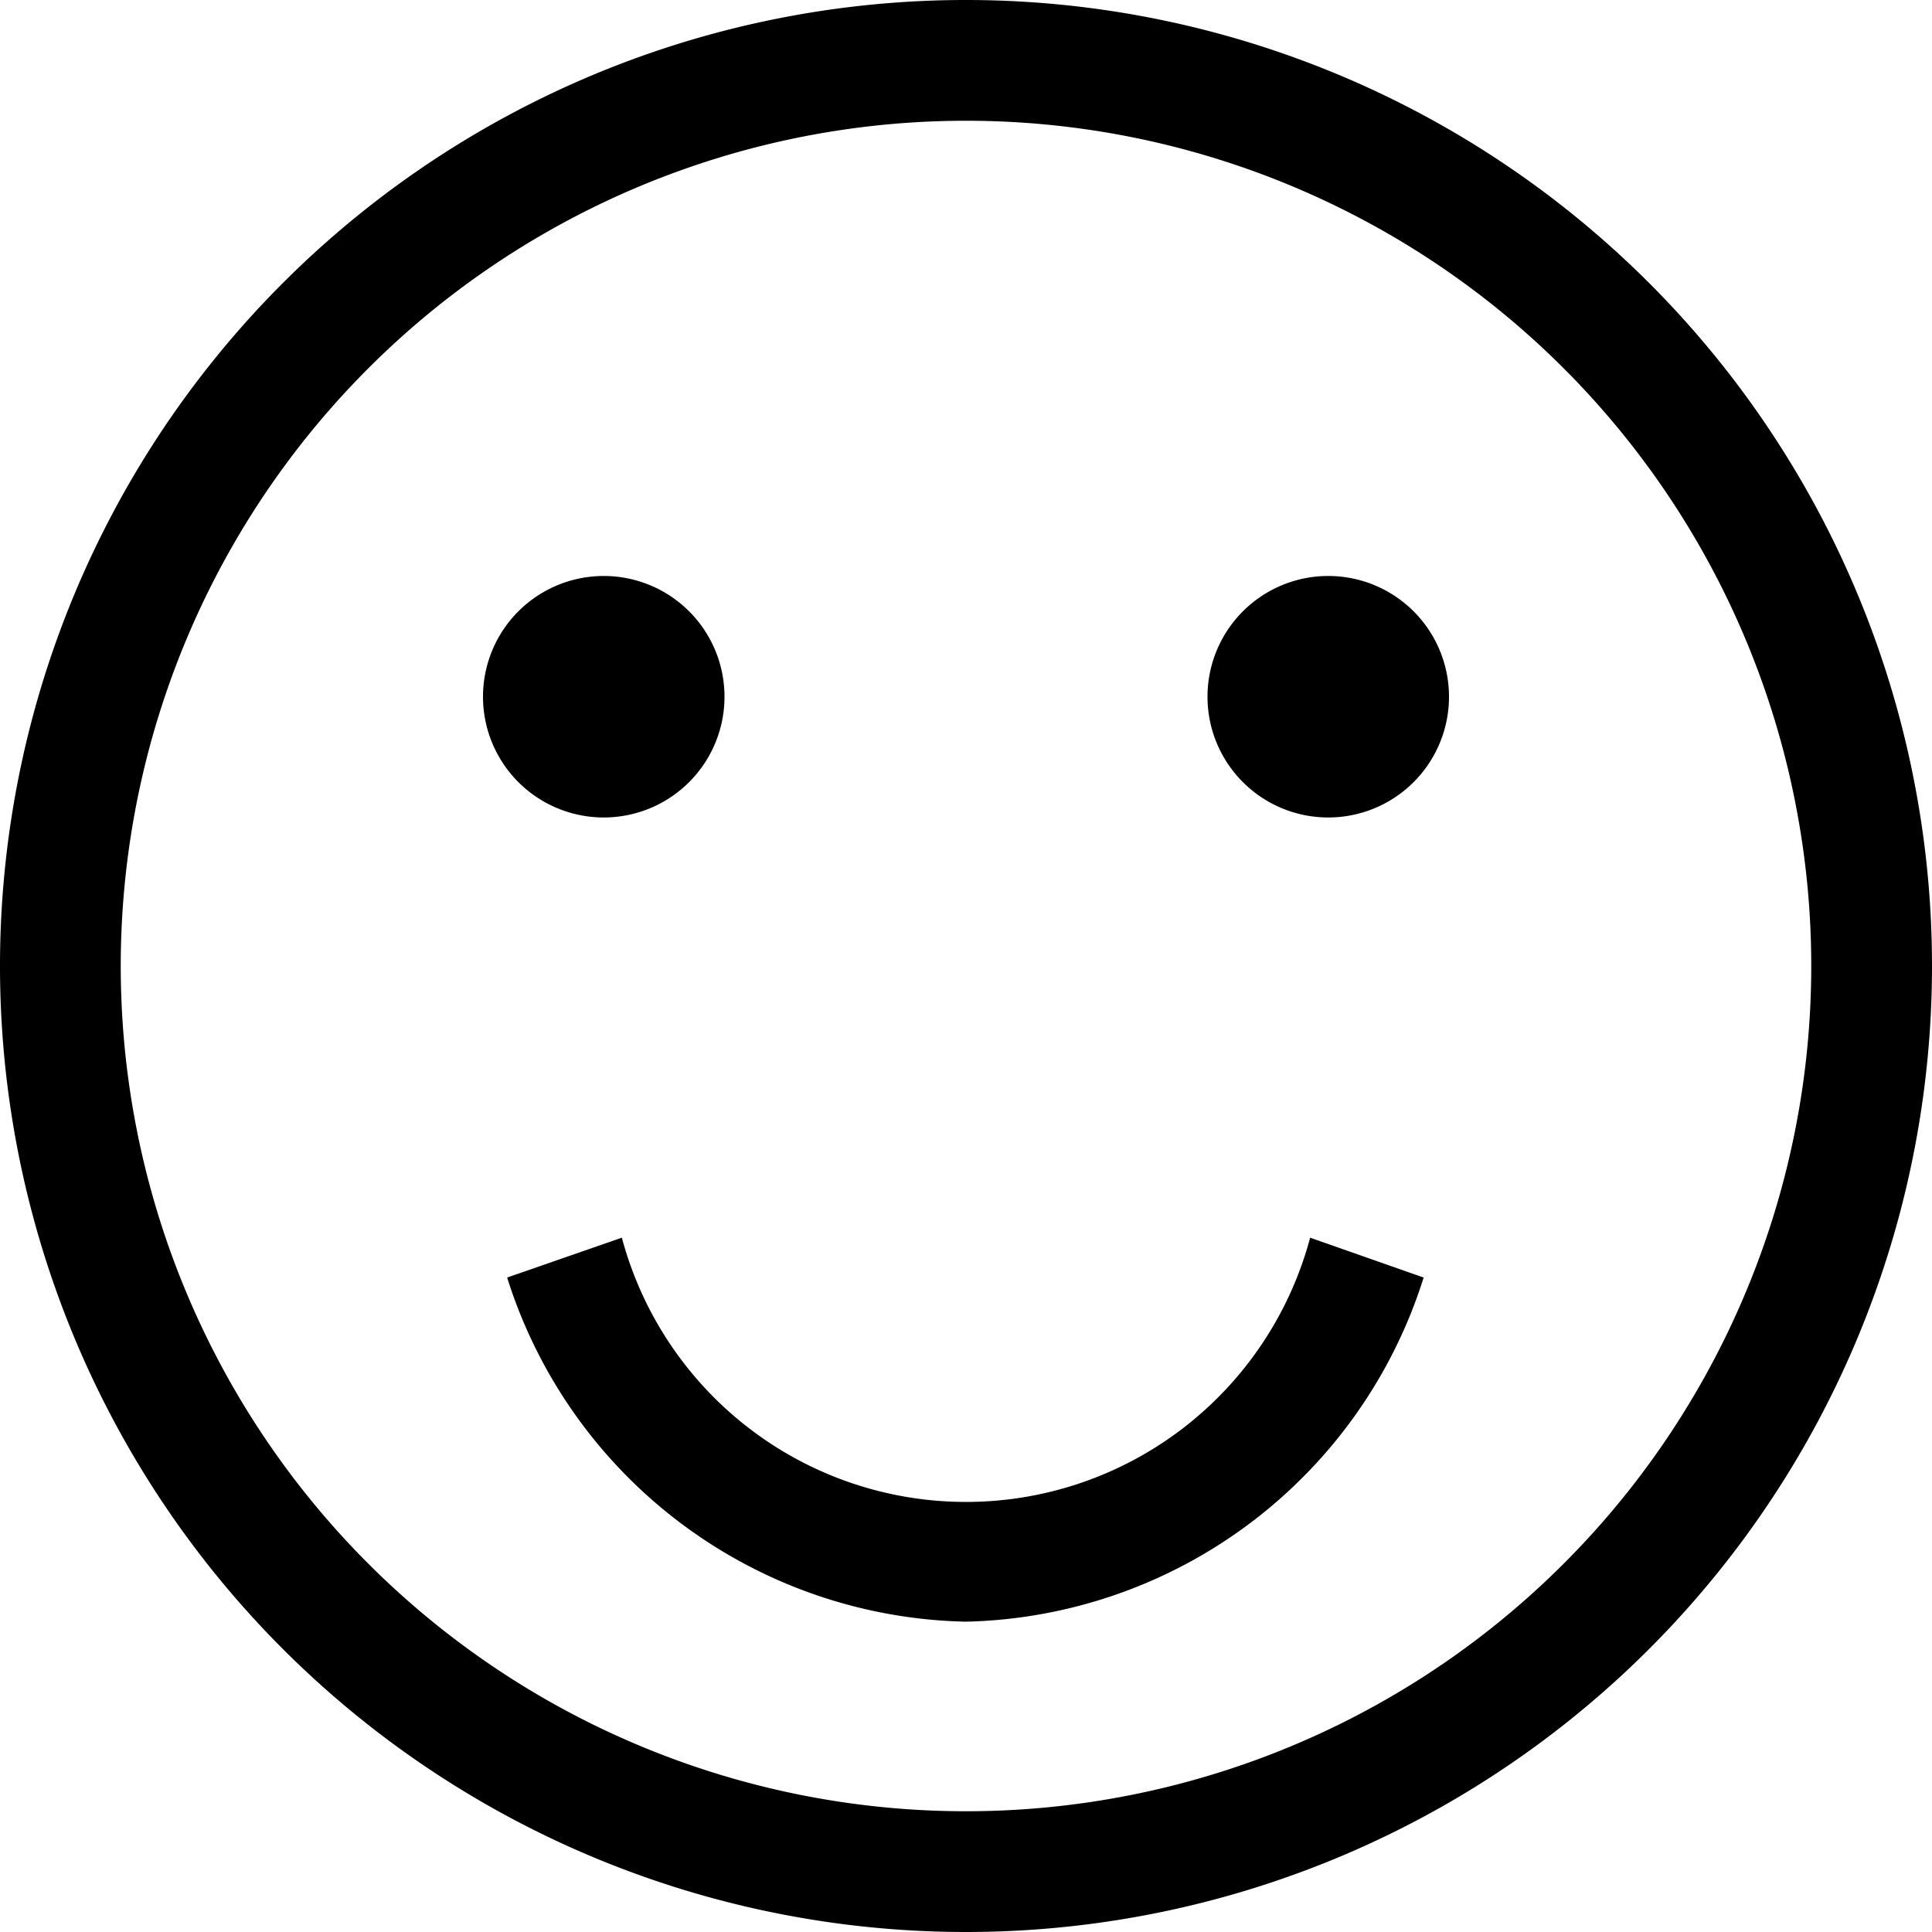 <svg xmlns="http://www.w3.org/2000/svg" width="16" height="16" viewBox="0 0 16 16"><path d="M8 13.43a4.07 4.07 0 0 1-3.8-2.85l.95-.33a2.95 2.95 0 0 0 5.7 0l.94.33A4.07 4.07 0 0 1 8 13.43ZM8 16a8 8 0 1 1 8-8 8 8 0 0 1-8 8ZM8 1a7 7 0 1 0 7 7 7 7 0 0 0-7-7ZM6 5.77a1 1 0 1 1-1-1 1 1 0 0 1 1 1Zm6 0a1 1 0 1 1-1-1 1 1 0 0 1 1 1Z"/></svg>
